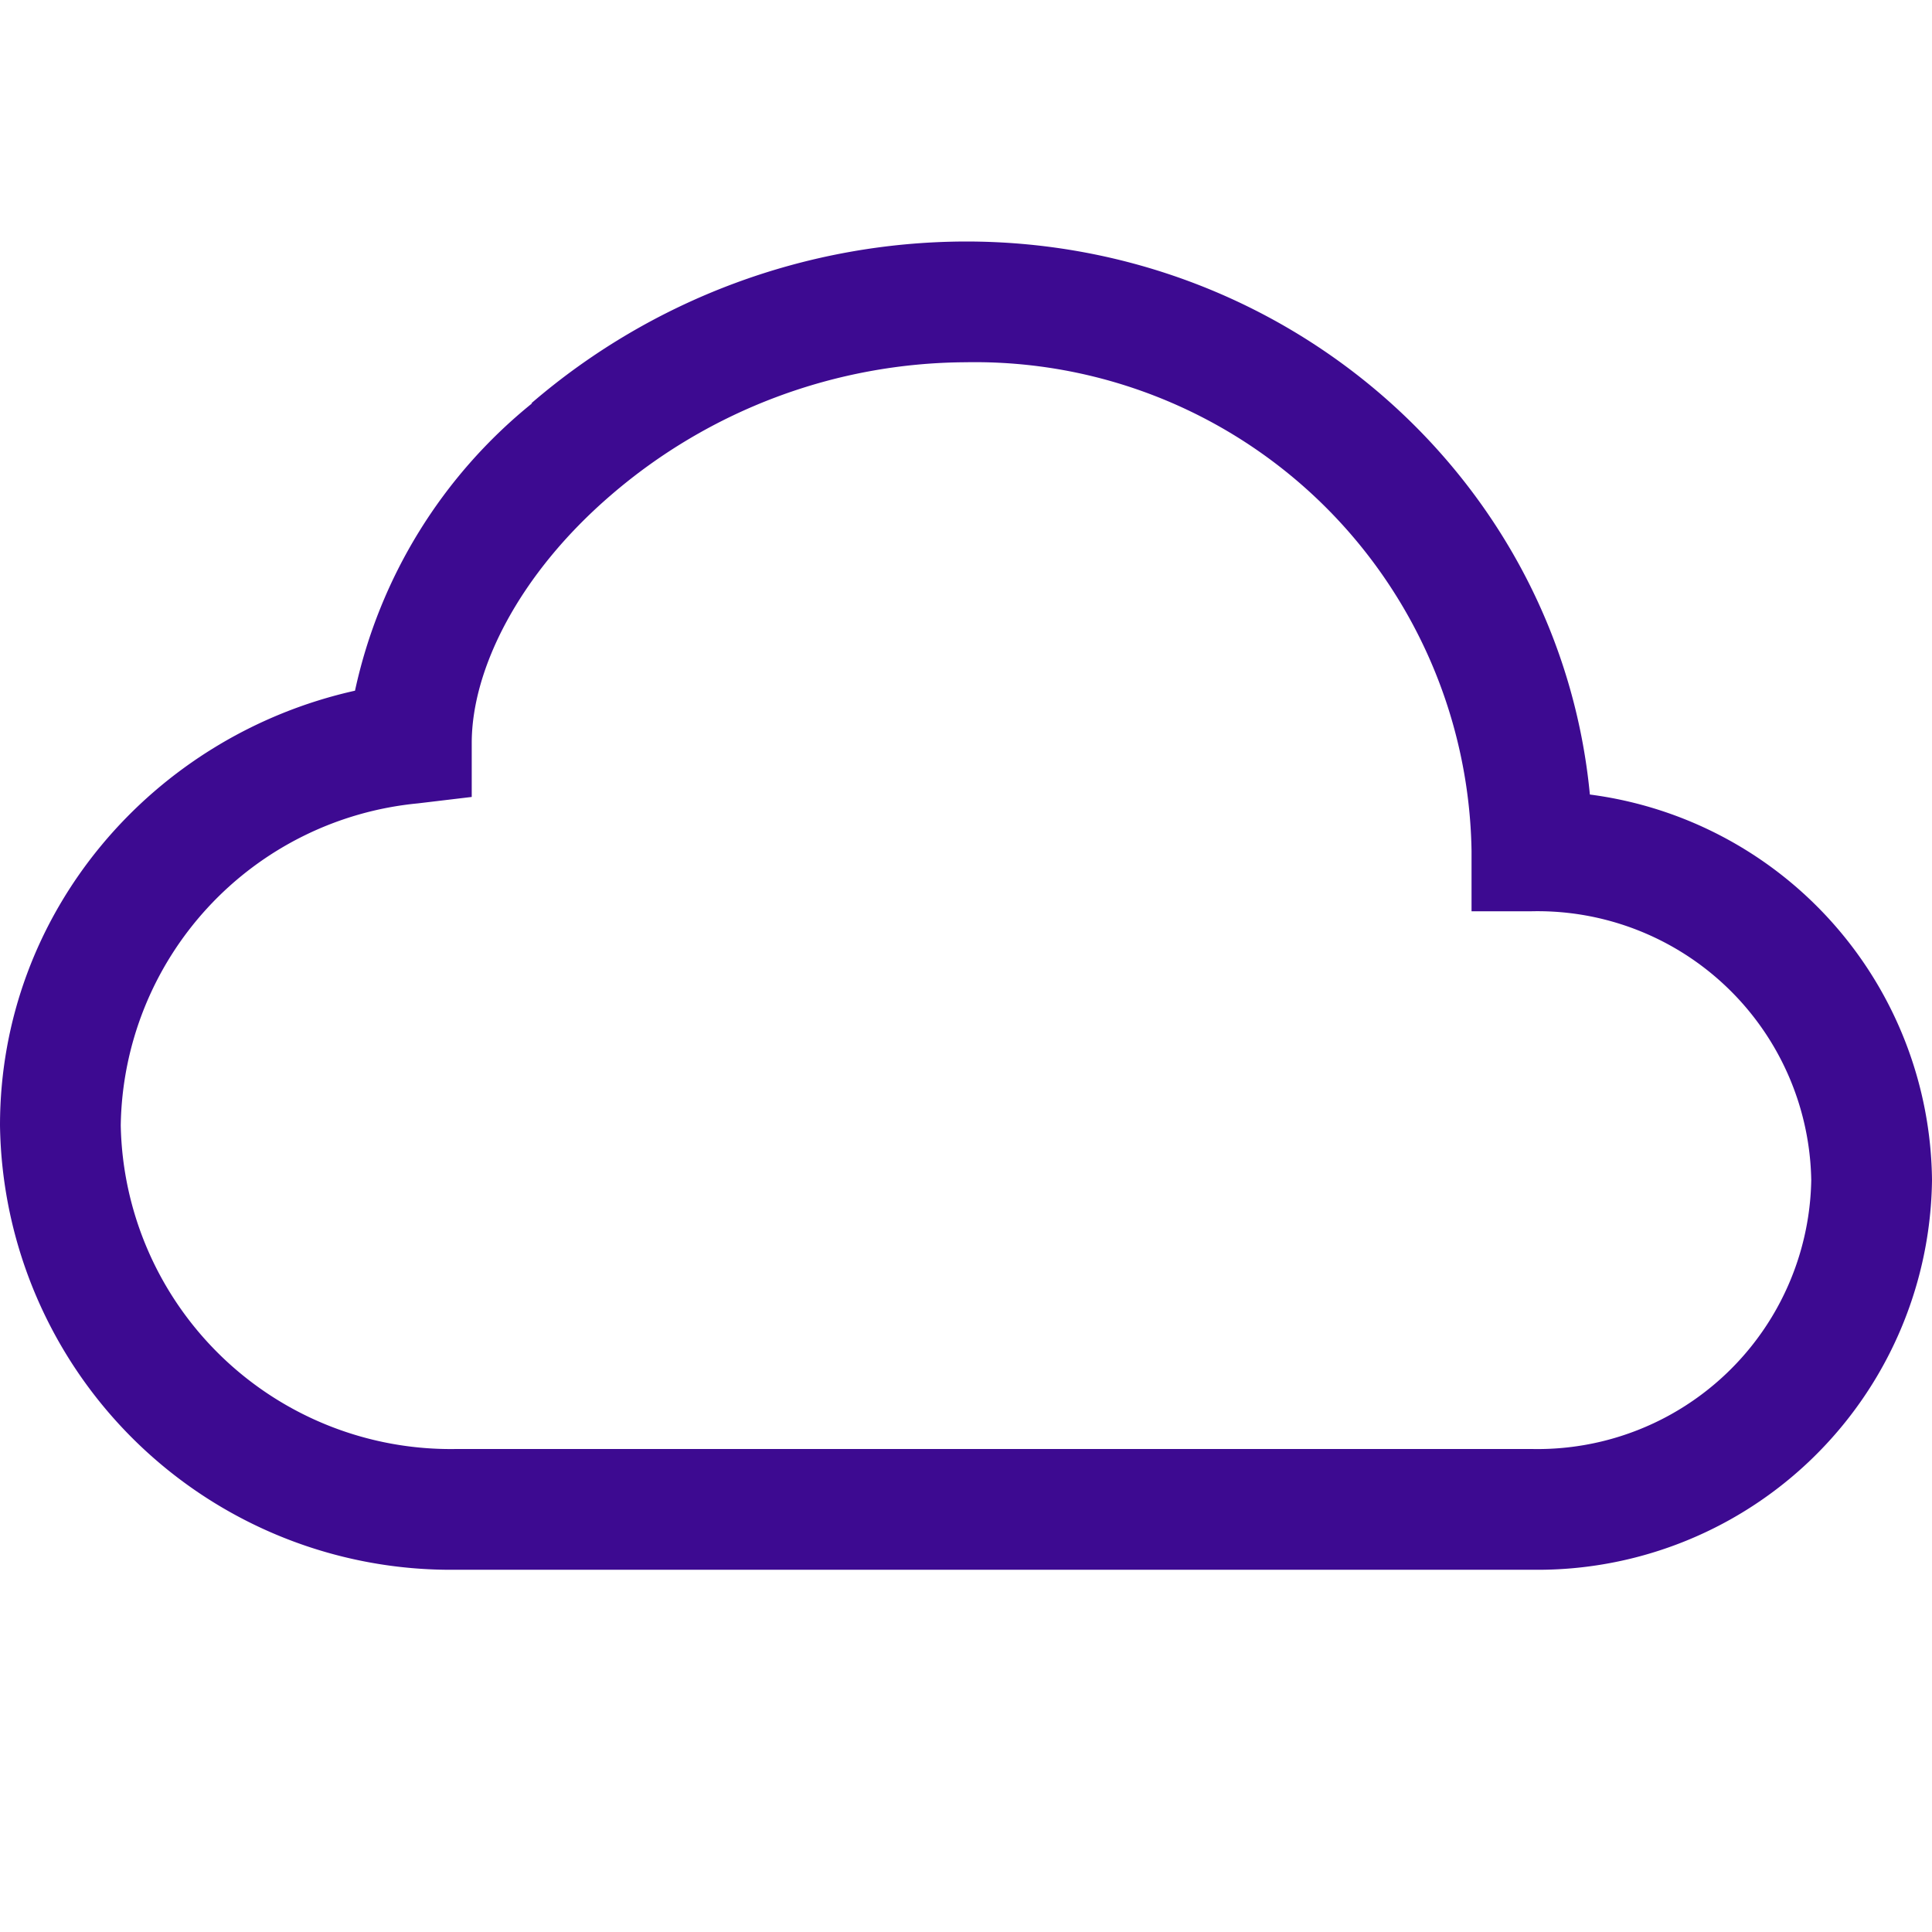 <svg xmlns="http://www.w3.org/2000/svg" width="24" height="24" fill="none"><path fill="#3D0A91" fill-rule="evenodd" d="M6.6 5.01A8.3 8.3 0 0 1 12 3c4.04 0 7.38 3 7.75 6.87A4.88 4.88 0 0 1 24 14.66a4.9 4.9 0 0 1-4.97 4.84H5.67A5.6 5.6 0 0 1 0 13.98c0-2.65 1.9-4.84 4.41-5.4a6.3 6.3 0 0 1 2.2-3.57Zm.99 1.14c-1.14.98-1.73 2.16-1.73 3.08v.67l-.67.08a4.08 4.08 0 0 0-3.69 4A4.1 4.1 0 0 0 5.67 18h13.36a3.4 3.4 0 0 0 3.47-3.34 3.4 3.4 0 0 0-3.47-3.34h-.75v-.75A6.17 6.17 0 0 0 12 4.5a6.8 6.8 0 0 0-4.41 1.65Z" clip-rule="evenodd"/></svg>